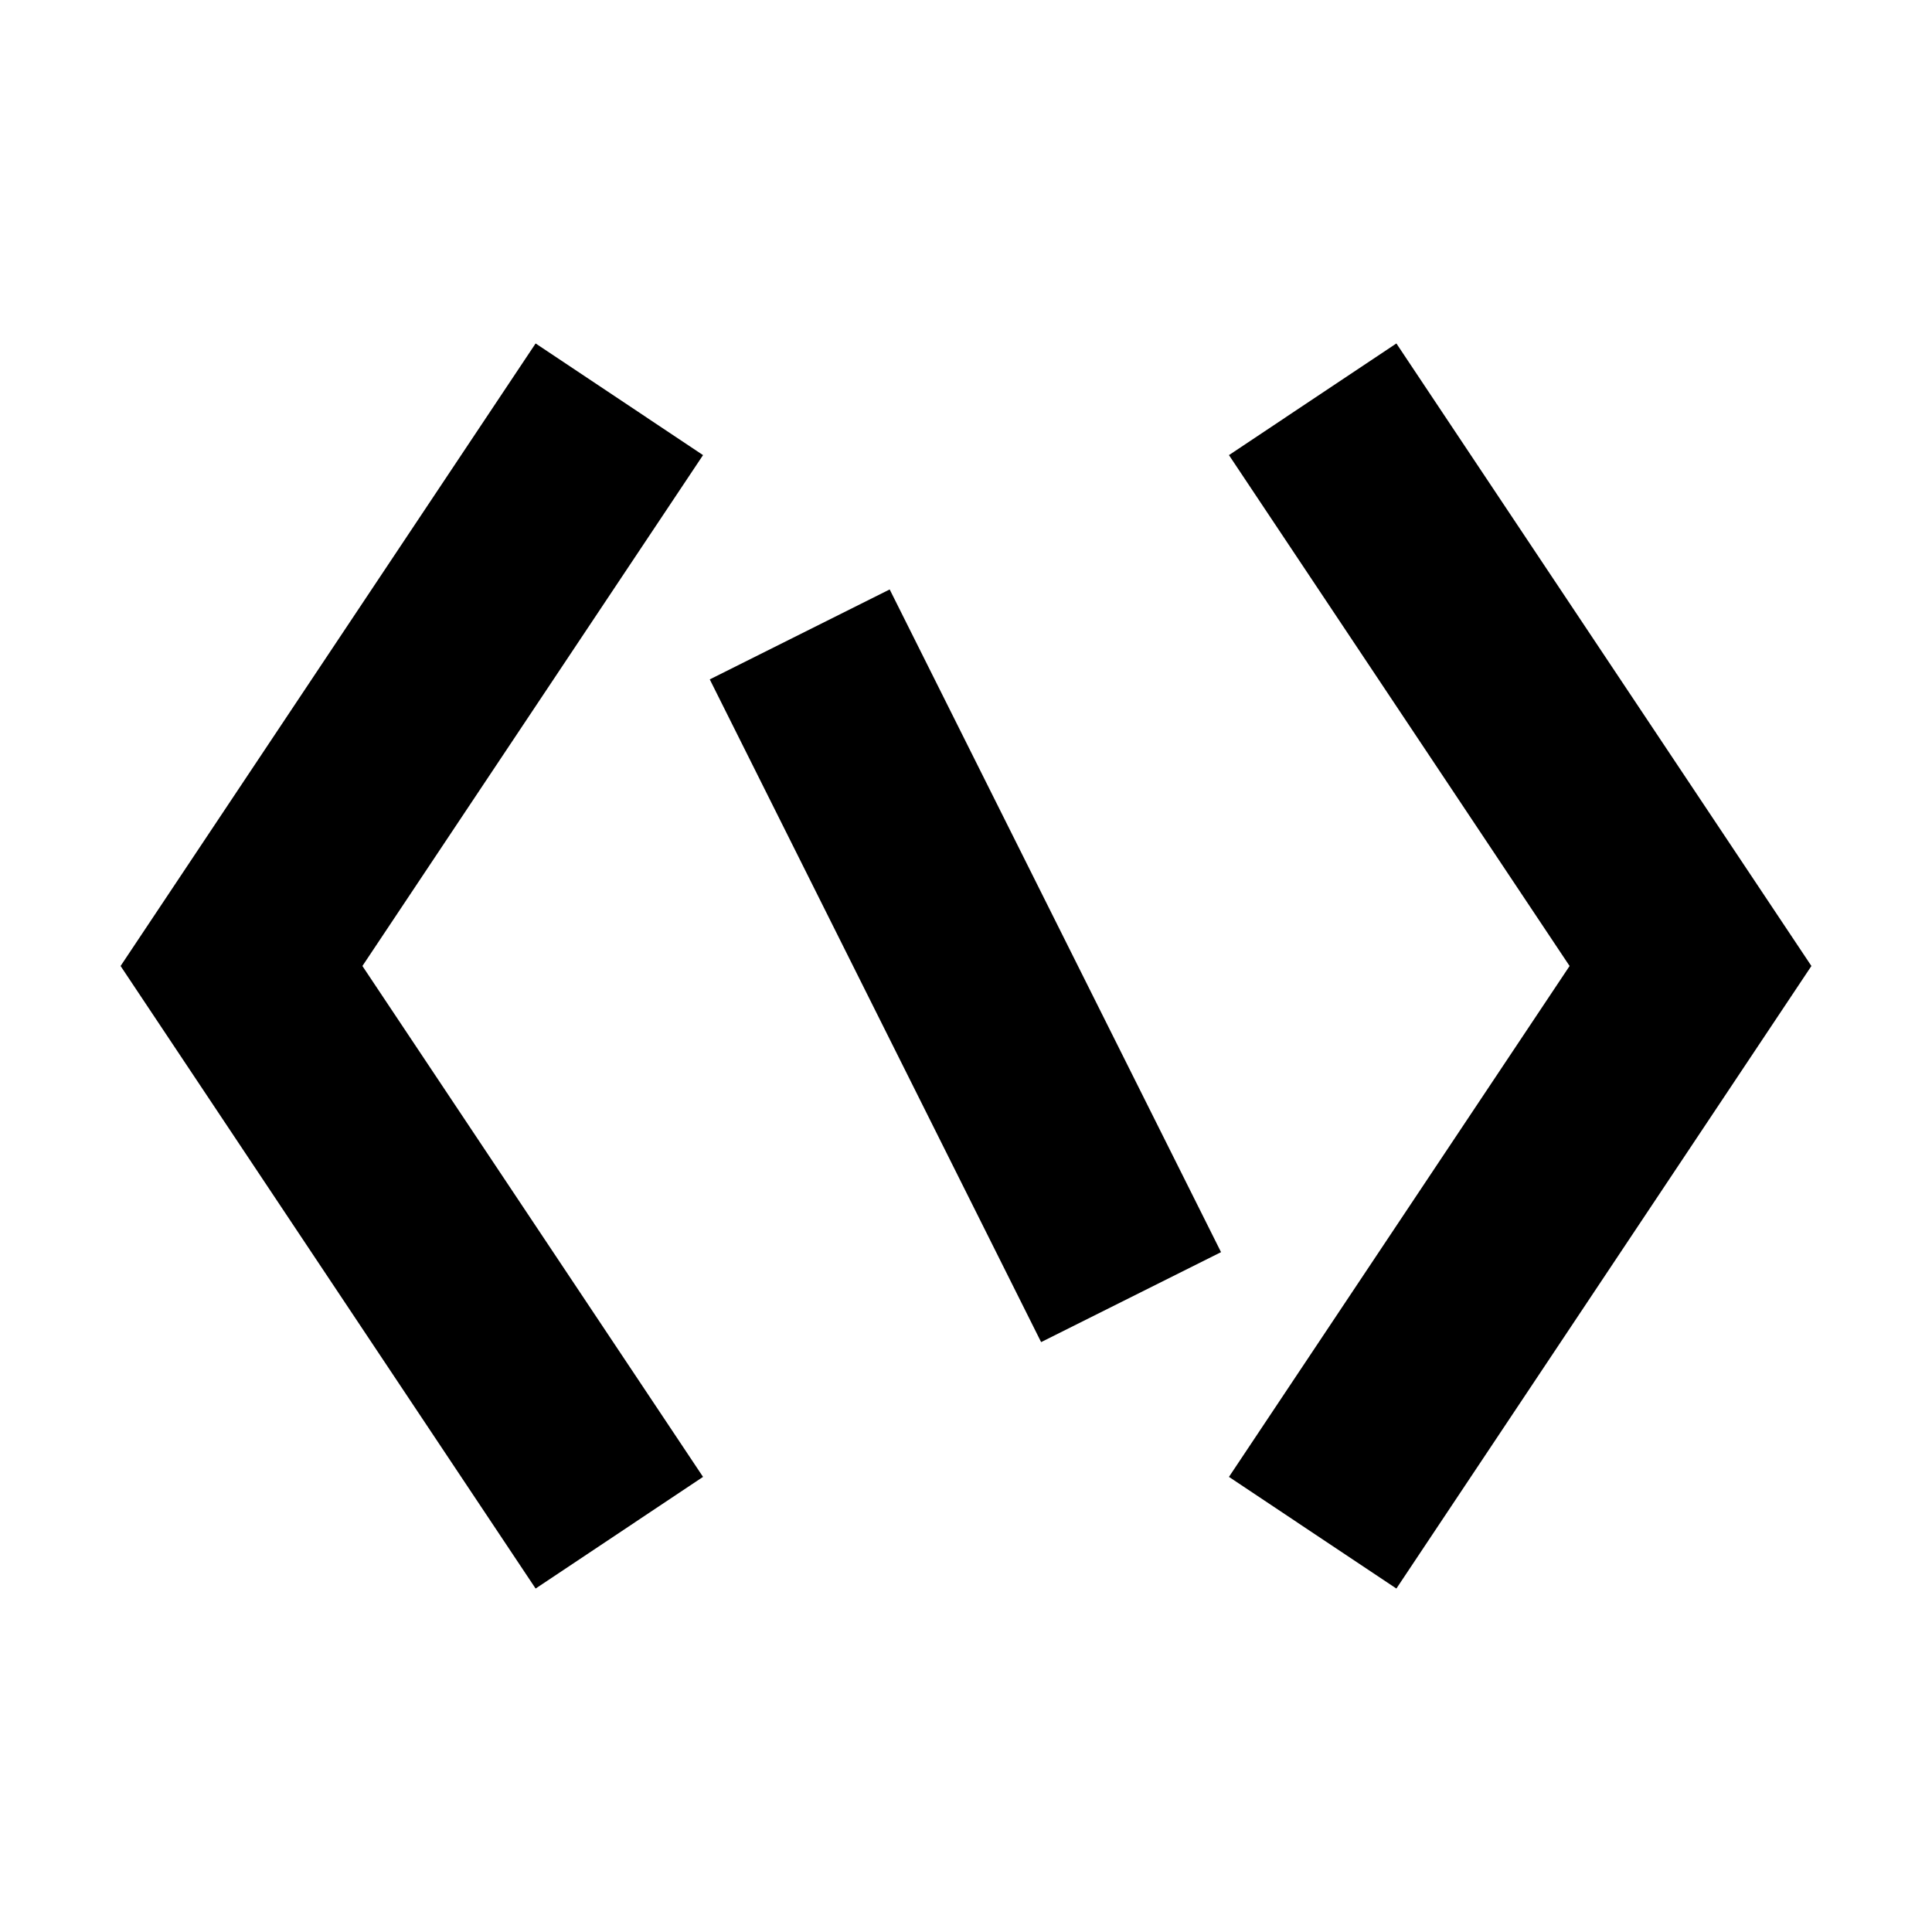 <?xml version="1.0" encoding="utf-8"?>
<svg version="1.1" xmlns="http://www.w3.org/2000/svg" xmlns:xlink="http://www.w3.org/1999/xlink" x="0px" y="0px"
	 viewBox="0 0 48 48" style="enable-background:new 0 0 48 48;" xml:space="preserve">
<g id="Shopicon">
	<polygon points="17.467,36.693 9.004,24 17.467,11.307 13.307,8.533 2.996,24 13.307,39.467 	"/>
	<polygon points="30.533,11.307 38.996,24 30.533,36.693 34.693,39.467 45.004,24 34.693,8.533 	"/>
	<rect x="21.5" y="14.792" transform="matrix(0.894 -0.447 0.447 0.894 -8.199 13.266)" width="5" height="18.417"/>
</g>
</svg>
